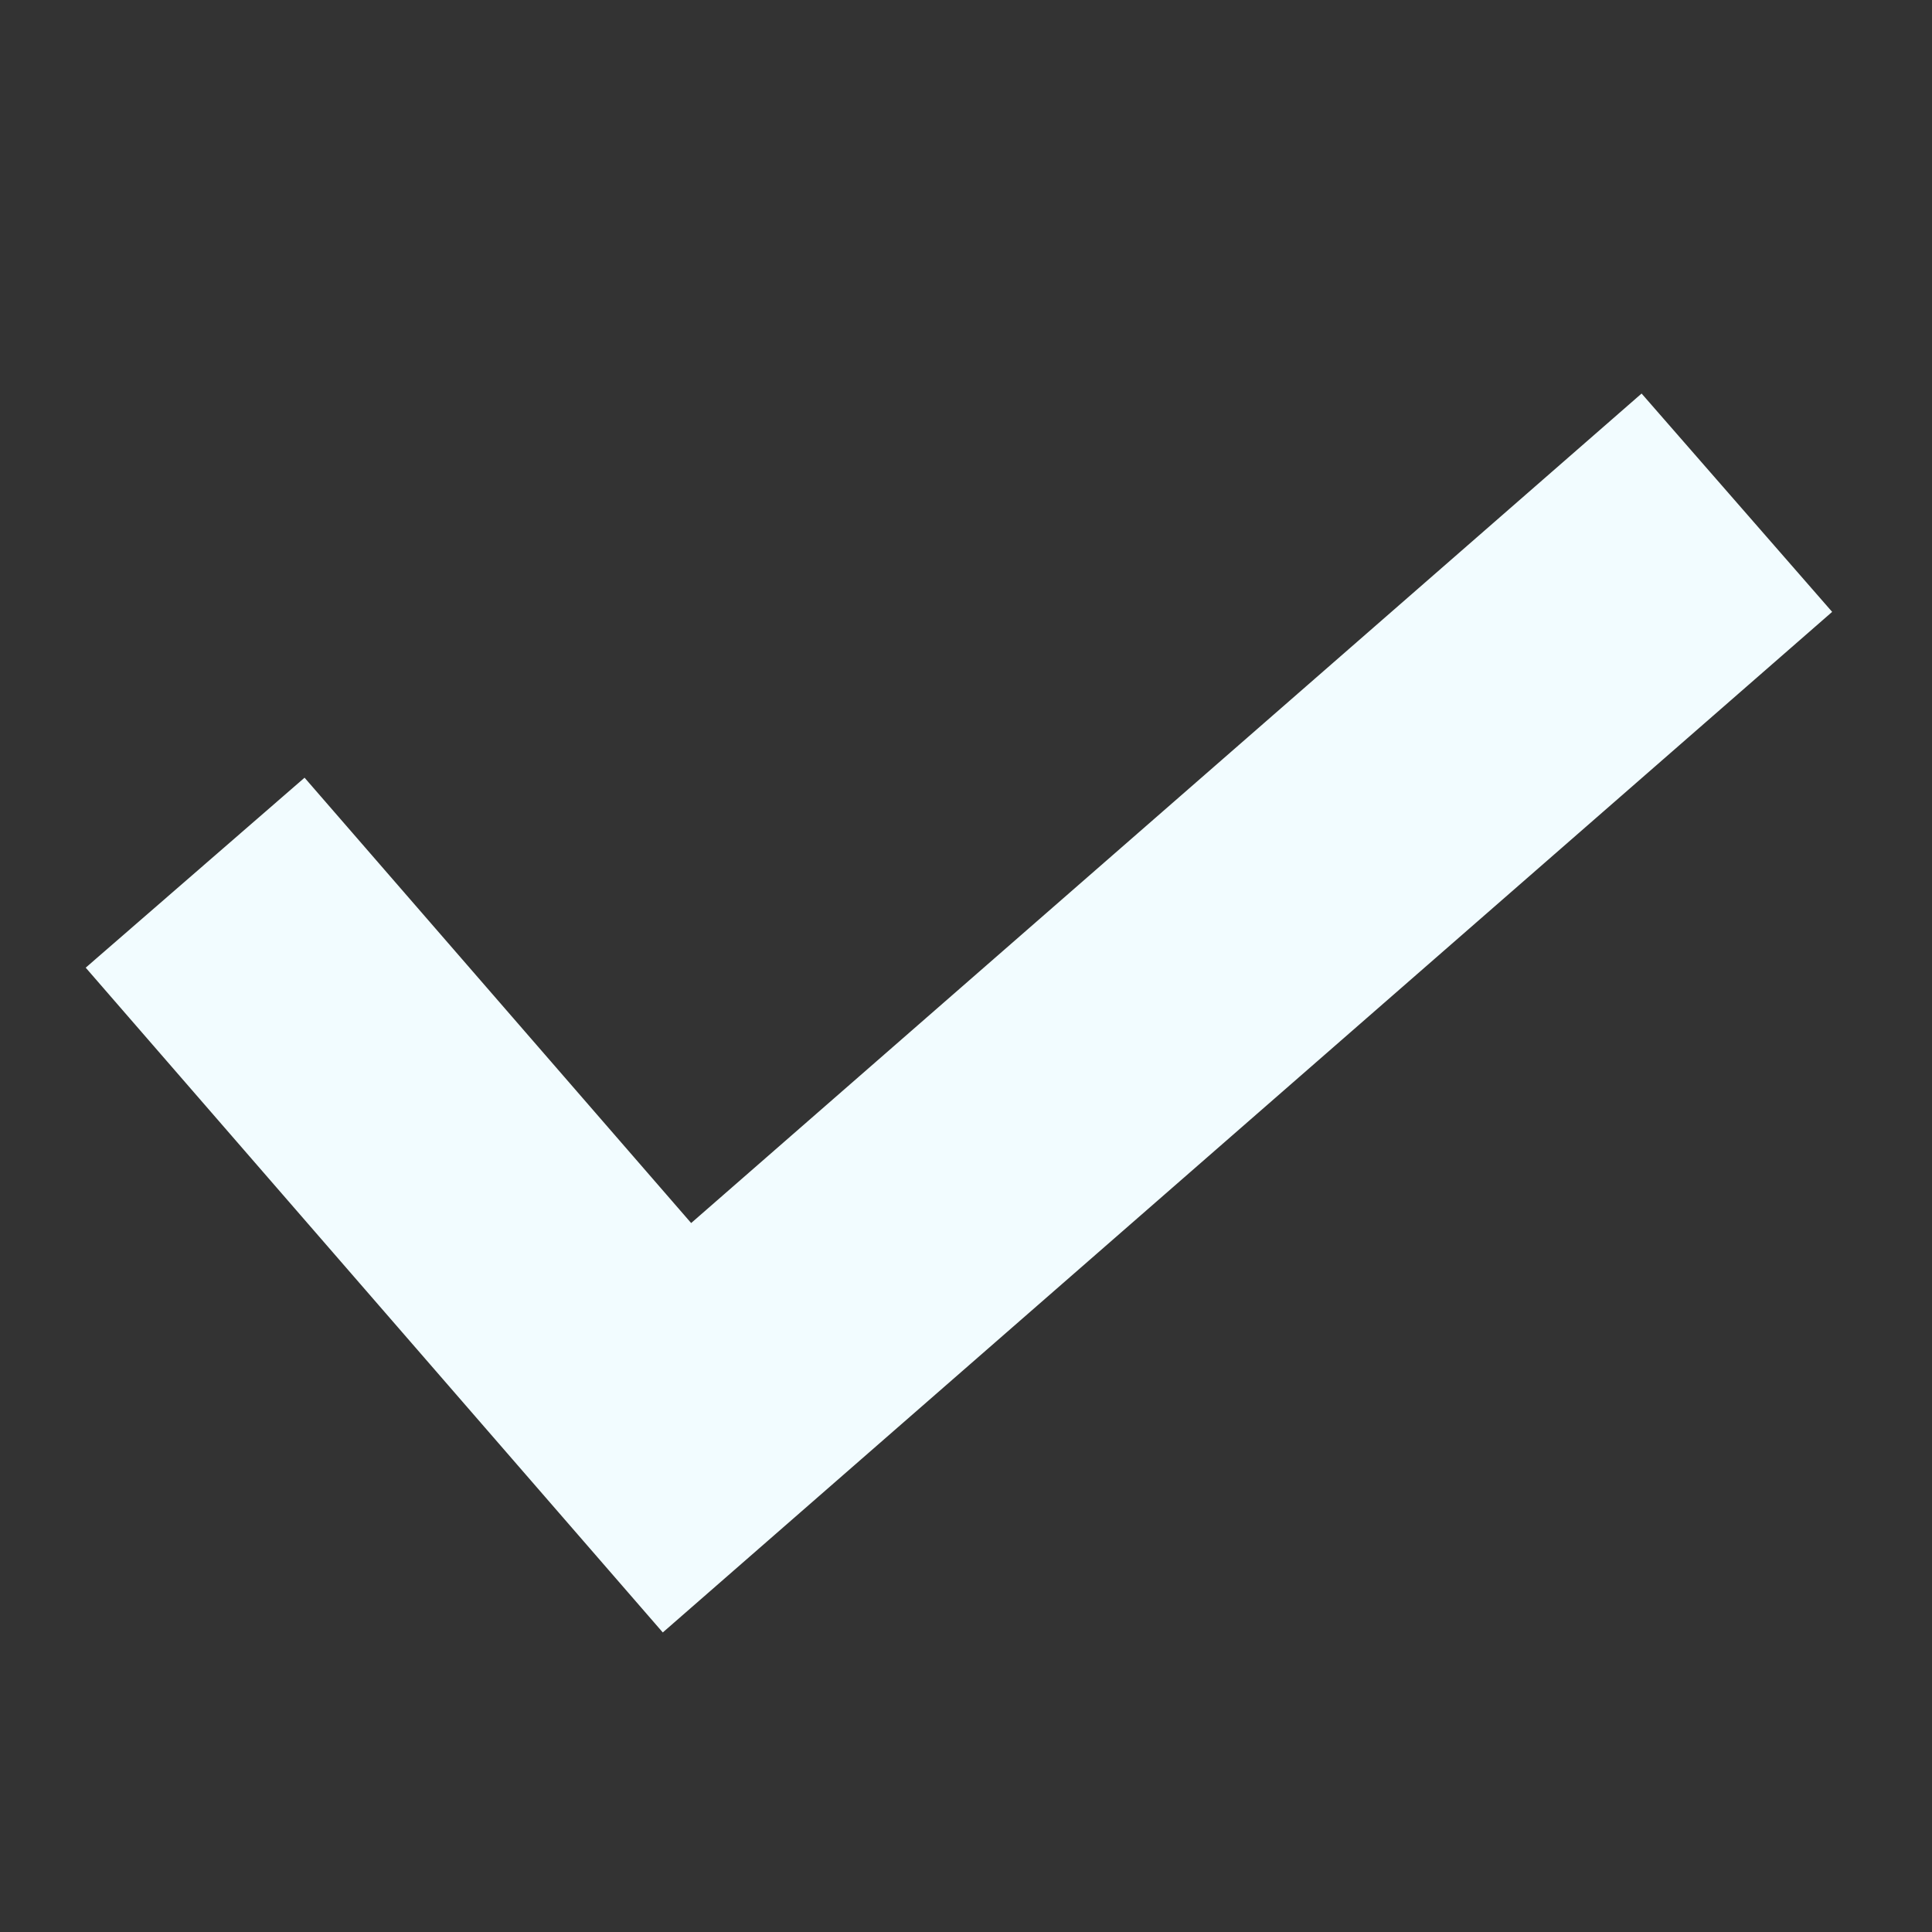 <svg width="10" height="10" viewBox="0 0 10 10" fill="none" xmlns="http://www.w3.org/2000/svg">
<rect x="0" y="0" width="10" height="10" fill="#333333" stroke="none"/>
<path d="M1.01 4.517L3.504 7.39L8.99 2.602" stroke="#F2FCFF" stroke-width="1.5"/>
</svg>
